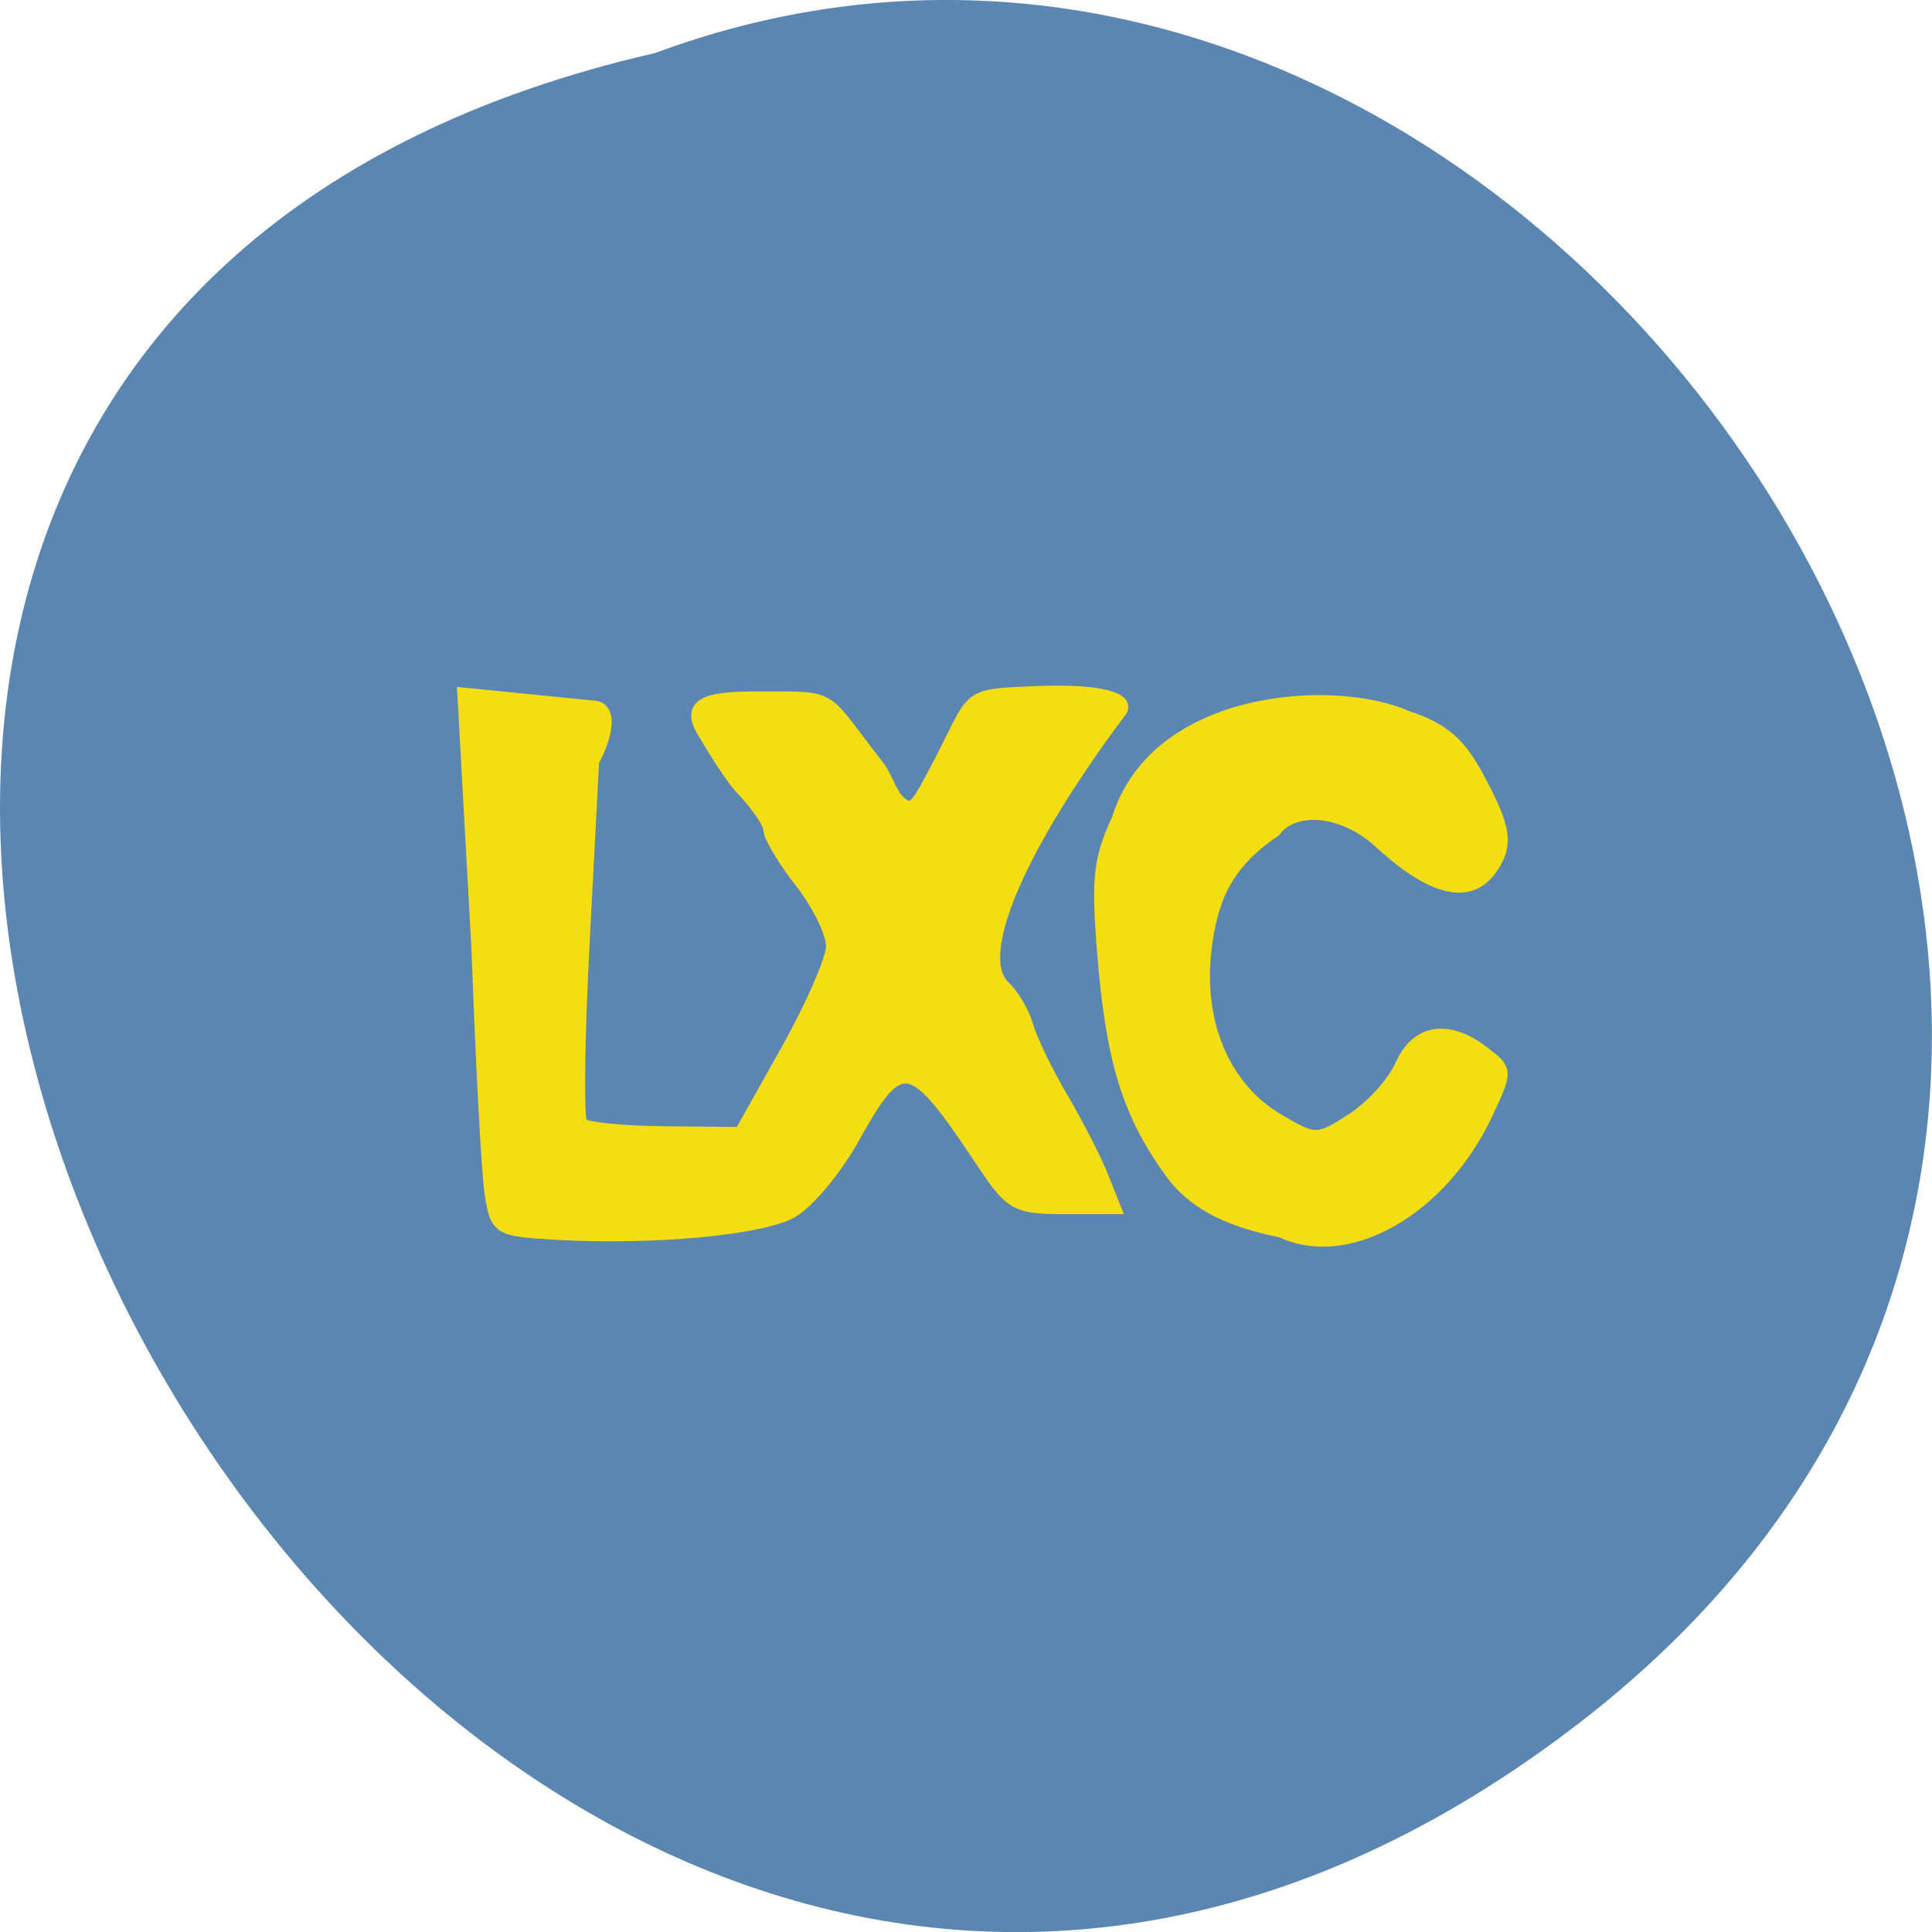 <svg xmlns="http://www.w3.org/2000/svg" viewBox="0 0 48 48"><path d="m 39.31 42.75 c -28.789 22.336 -58.676 -33.29 -23.04 -41.43 c 22.449 -8.336 44.37 24.875 23.04 41.43" fill="#5b86b2"/><g fill="#f4dd12" stroke="#f4dd12" stroke-width="1.244" transform="matrix(0.211 0 0 0.232 -1.989 -6.889)"><path d="m 74.824 161.84 c -6.829 -0.371 -7.05 -0.489 -7.719 -4.363 c -0.371 -2.19 -1.058 -13.914 -1.54 -26.06 l -1.67 -27.475 l 15.81 1.432 c 2.394 0.623 0.315 4.818 -0.353 5.828 l -1.095 19 c -0.612 10.461 -0.742 19.389 -0.278 19.827 c 0.445 0.455 4.806 0.859 9.686 0.893 l 8.87 0.084 l 5.363 -8.709 c 2.969 -4.784 5.4 -9.855 5.418 -11.253 c 0.019 -1.381 -1.614 -4.464 -3.656 -6.839 c -2.023 -2.358 -3.693 -4.902 -3.73 -5.643 c -0.019 -0.741 -1.447 -2.645 -3.155 -4.262 c -1.707 -1.6 -4.769 -6.435 -4.769 -6.435 c -2.338 -3.605 2.913 -3.504 7.998 -3.504 c 8.02 0 6.458 -0.101 12.897 7.345 c 0.909 1.028 1.54 3.02 2.468 3.807 c 1.373 1.129 1.819 0.556 3.396 -2.072 c 5.734 -9.534 3.359 -9.299 12.637 -9.652 c 7.831 -0.303 11.134 0.775 10.06 2.072 c -11.672 14.167 -17.666 26.21 -13.639 29.547 c 1 0.842 2.208 2.729 2.672 4.194 c 0.464 1.482 2.301 4.936 4.082 7.665 c 1.763 2.746 3.897 6.519 4.732 8.406 l 1.503 3.42 h -6.087 c -5.623 0 -6.383 -0.371 -9.519 -4.666 c -8.666 -11.842 -9.594 -11.994 -15.291 -2.729 c -2.041 3.319 -5.289 6.822 -7.181 7.799 c -3.711 1.87 -16.404 2.931 -27.909 2.342"/><path d="m 160.22 161.59 c -5.456 -1.01 -9.965 -2.611 -12.915 -6.216 c -5.103 -6.351 -7.05 -12.04 -8.07 -23.651 c -0.705 -7.968 -0.464 -10.04 1.707 -14.285 c 4.546 -13.375 25.701 -14.47 34.22 -11 c 5.14 1.533 6.699 3.47 9.167 7.85 c 2.134 3.807 2.468 5.492 1.485 7.345 c -2.449 4.565 -7.218 3.976 -14.03 -1.752 c -4.12 -3.453 -9.853 -4.03 -12.173 -1.213 c -5.753 3.538 -7.404 7.277 -8.146 12.634 c -1.058 7.951 2.208 14.942 8.573 18.311 c 4.305 2.291 4.472 2.291 8.517 -0.067 c 2.264 -1.314 4.843 -3.908 5.734 -5.744 c 1.856 -3.858 5.66 -4.397 9.909 -1.432 c 2.765 1.937 2.765 1.937 0.408 6.536 c -5.307 10.326 -16.404 16.1 -24.383 12.685"/></g></svg>